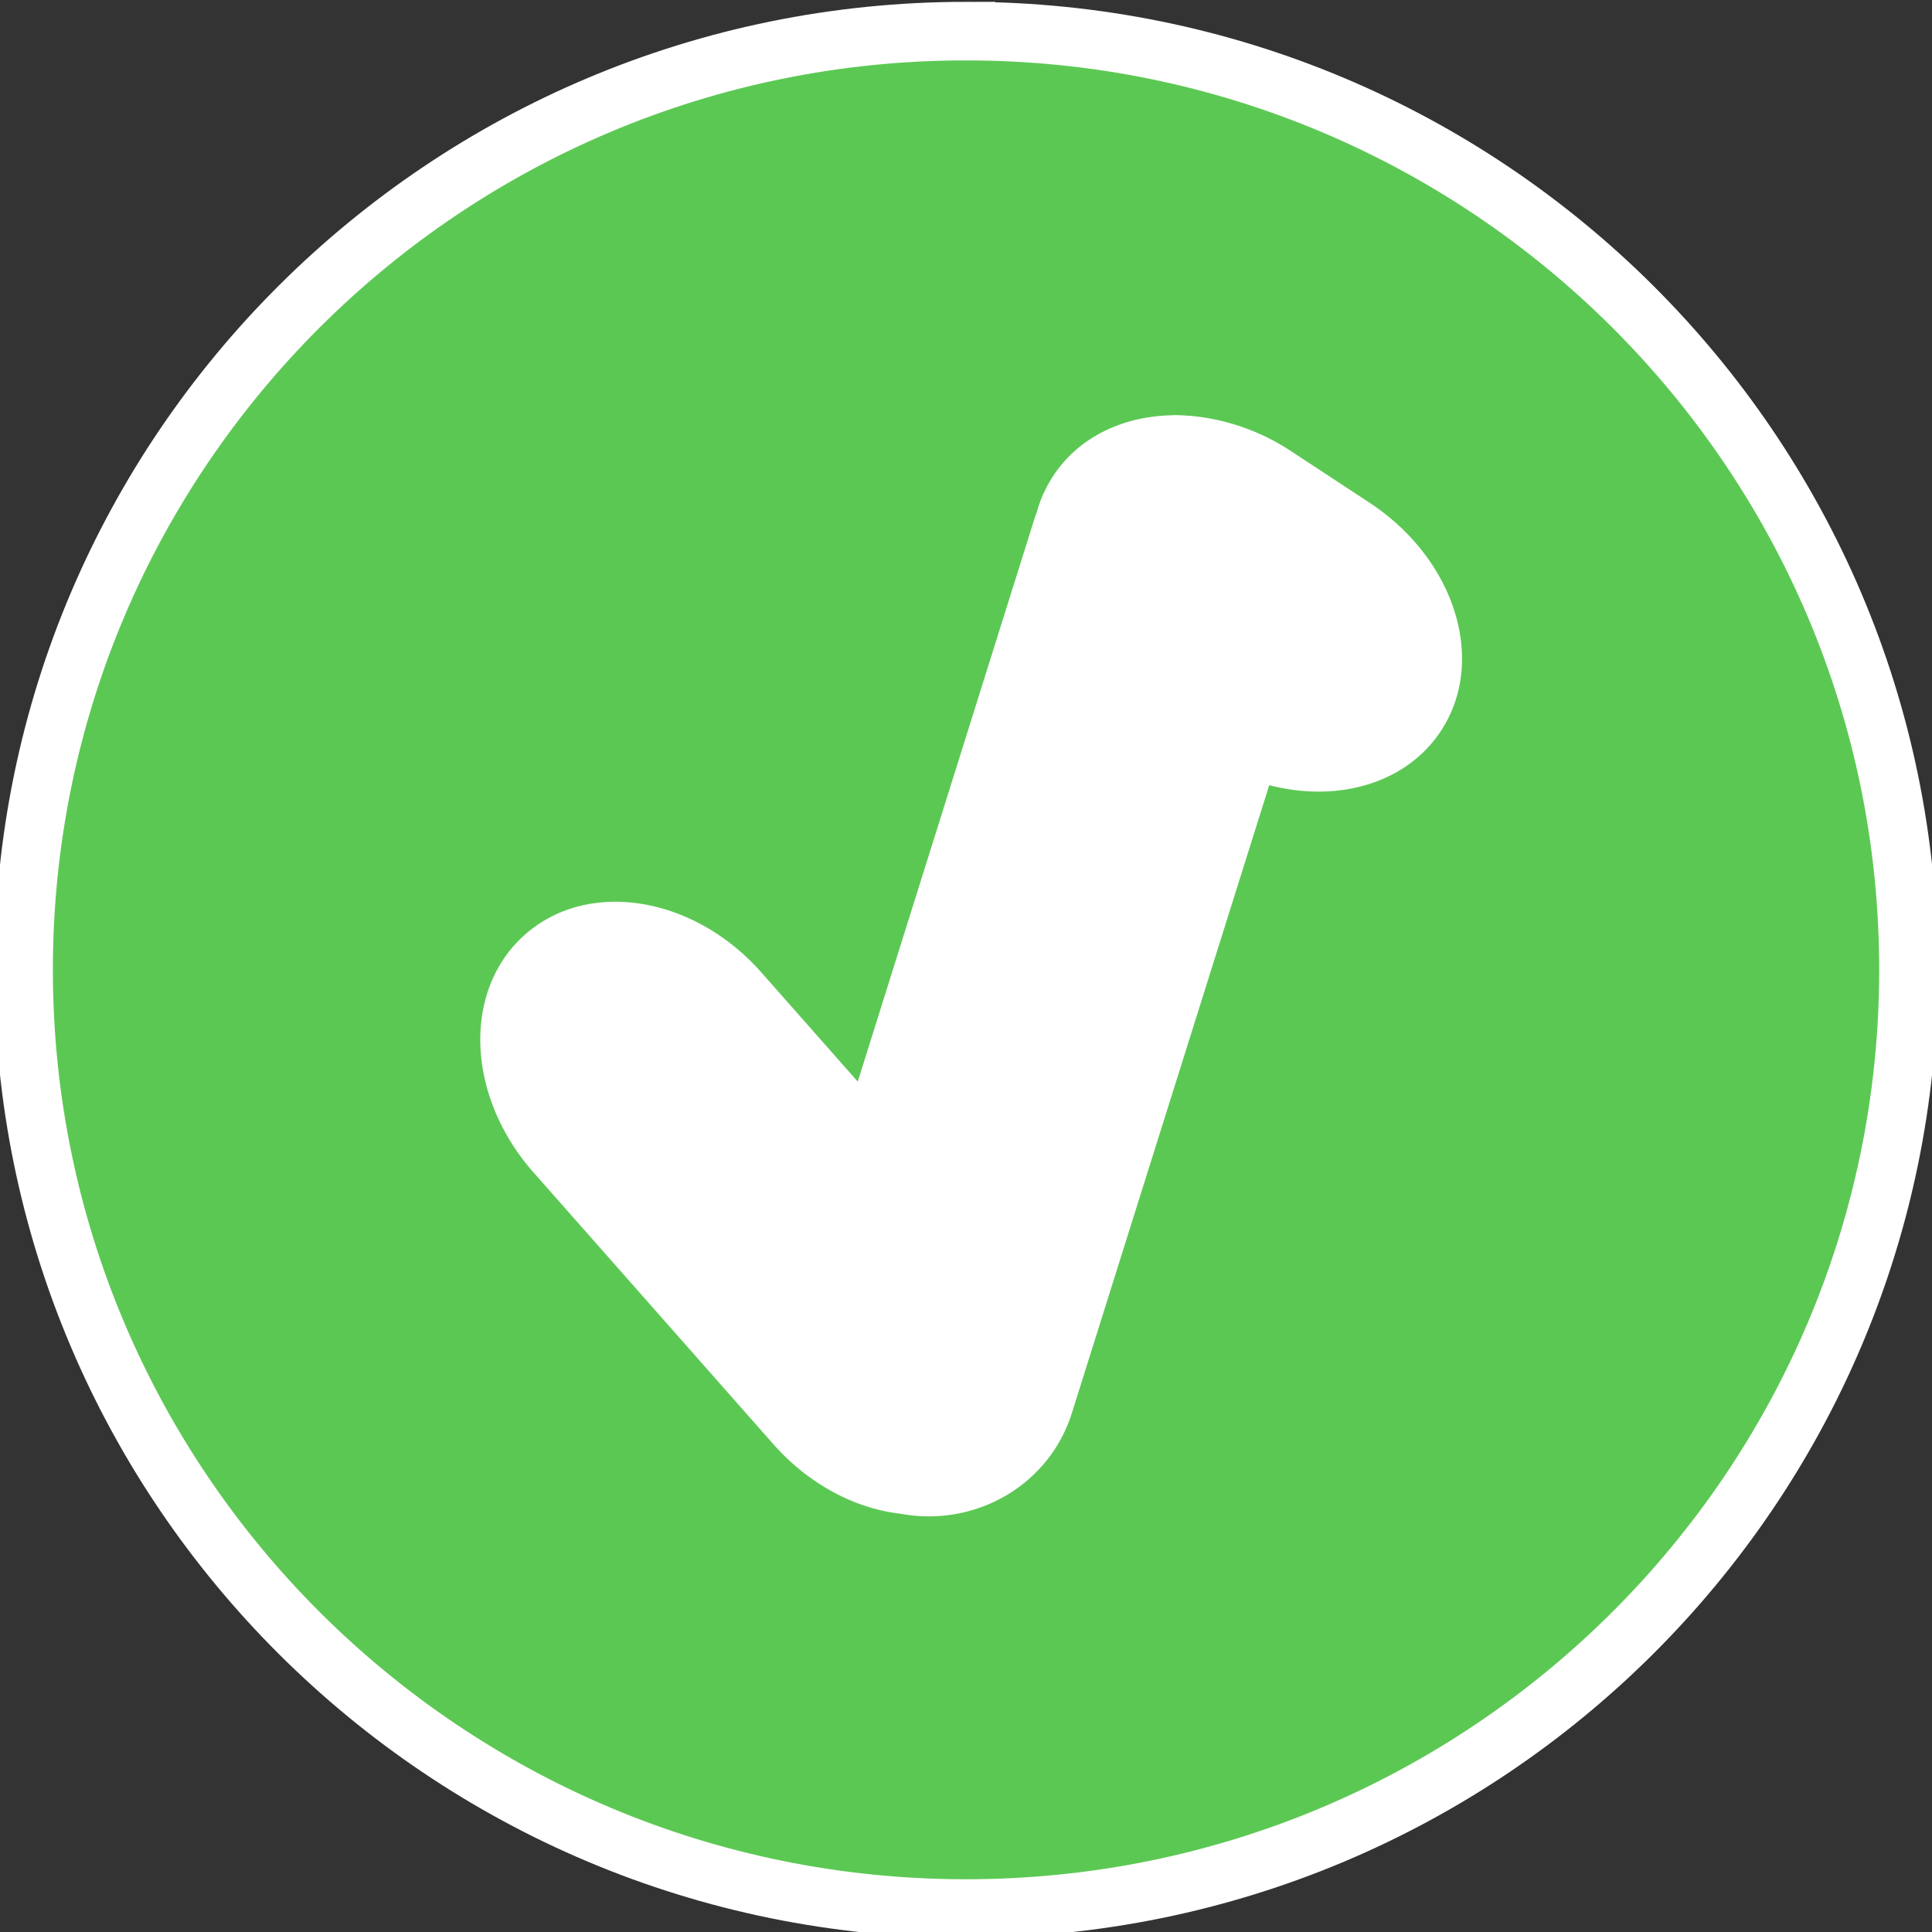 <!--Created with Inkscape (http://www.inkscape.org/)--><svg xmlns:dc="http://purl.org/dc/elements/1.1/" xmlns:cc="http://creativecommons.org/ns#" xmlns:rdf="http://www.w3.org/1999/02/22-rdf-syntax-ns#" xmlns="http://www.w3.org/2000/svg" xmlns:sodipodi="http://sodipodi.sourceforge.net/DTD/sodipodi-0.dtd" xmlns:inkscape="http://www.inkscape.org/namespaces/inkscape" width="66" height="66" inkscape:version="0.91 r13725" sodipodi:docname="apply.svg"><rect width="100%" height="100%" fill="#333333" stroke="none"/><sodipodi:namedview pagecolor="#1d1d1d" bordercolor="#666666" borderopacity="1.0" inkscape:pageopacity="0" inkscape:pageshadow="2" inkscape:zoom="10.348485" inkscape:cx="18.601757" inkscape:cy="28.40112" inkscape:document-units="px" inkscape:current-layer="layer1" showgrid="false" fit-margin-top="0" fit-margin-left="0" fit-margin-right="0" fit-margin-bottom="0" inkscape:window-width="1880" inkscape:window-height="1060" inkscape:window-x="-2" inkscape:window-y="-3" inkscape:window-maximized="1"/><g inkscape:label="Calque 1" inkscape:groupmode="layer"><path sodipodi:nodetypes="sssss" inkscape:connector-curvature="0" style="fill:#5cc854;fill-opacity:1;stroke:#fff;stroke-width:2;stroke-linecap:round;stroke-miterlimit:4;stroke-dasharray:none;stroke-opacity:1" d="M375.678 499.728c-17.772 0-32.192 14.363-32.192 32.064 0 17.702 14.42 32.071 32.192 32.071 17.771 0 32.198-14.37 32.198-32.07 0-17.702-14.427-32.065-32.198-32.065z" transform="translate(-342.68 -498.665)"/><g style="display:inline"><path d="M773.077 341.109c.058-.001.117.002.176.004.053.002.105.007.158.011h.019a4.614 4.614 0 0 1 2.141.756l1.658 1.094c1.82 1.202 2.495 3.373 1.516 4.866-.736 1.123-2.19 1.532-3.642 1.155l-4.187 13.378c-.48 1.536-2.035 2.433-3.607 2.153-.008 0-.016-.003-.023-.004-.96-.109-1.944-.619-2.706-1.485l-5.089-5.791c-1.433-1.63-1.512-3.892-.172-5.073 1.339-1.181 3.574-.818 5.008.813l2.045 2.326 3.75-11.997c.015-.05.035-.097.053-.146l.004-.023c.075-.26.189-.51.342-.744.542-.827 1.473-1.265 2.506-1.29.017 0 .033-.004.05-.004z" style="fill:#fff;fill-opacity:1;stroke:none;stroke-linecap:round" inkscape:connector-curvature="0" sodipodi:nodetypes="cccccccccccccccccccccccc" transform="matrix(1.61 0 0 1.603 -1204.557 -532.616)"/></g></g></svg>